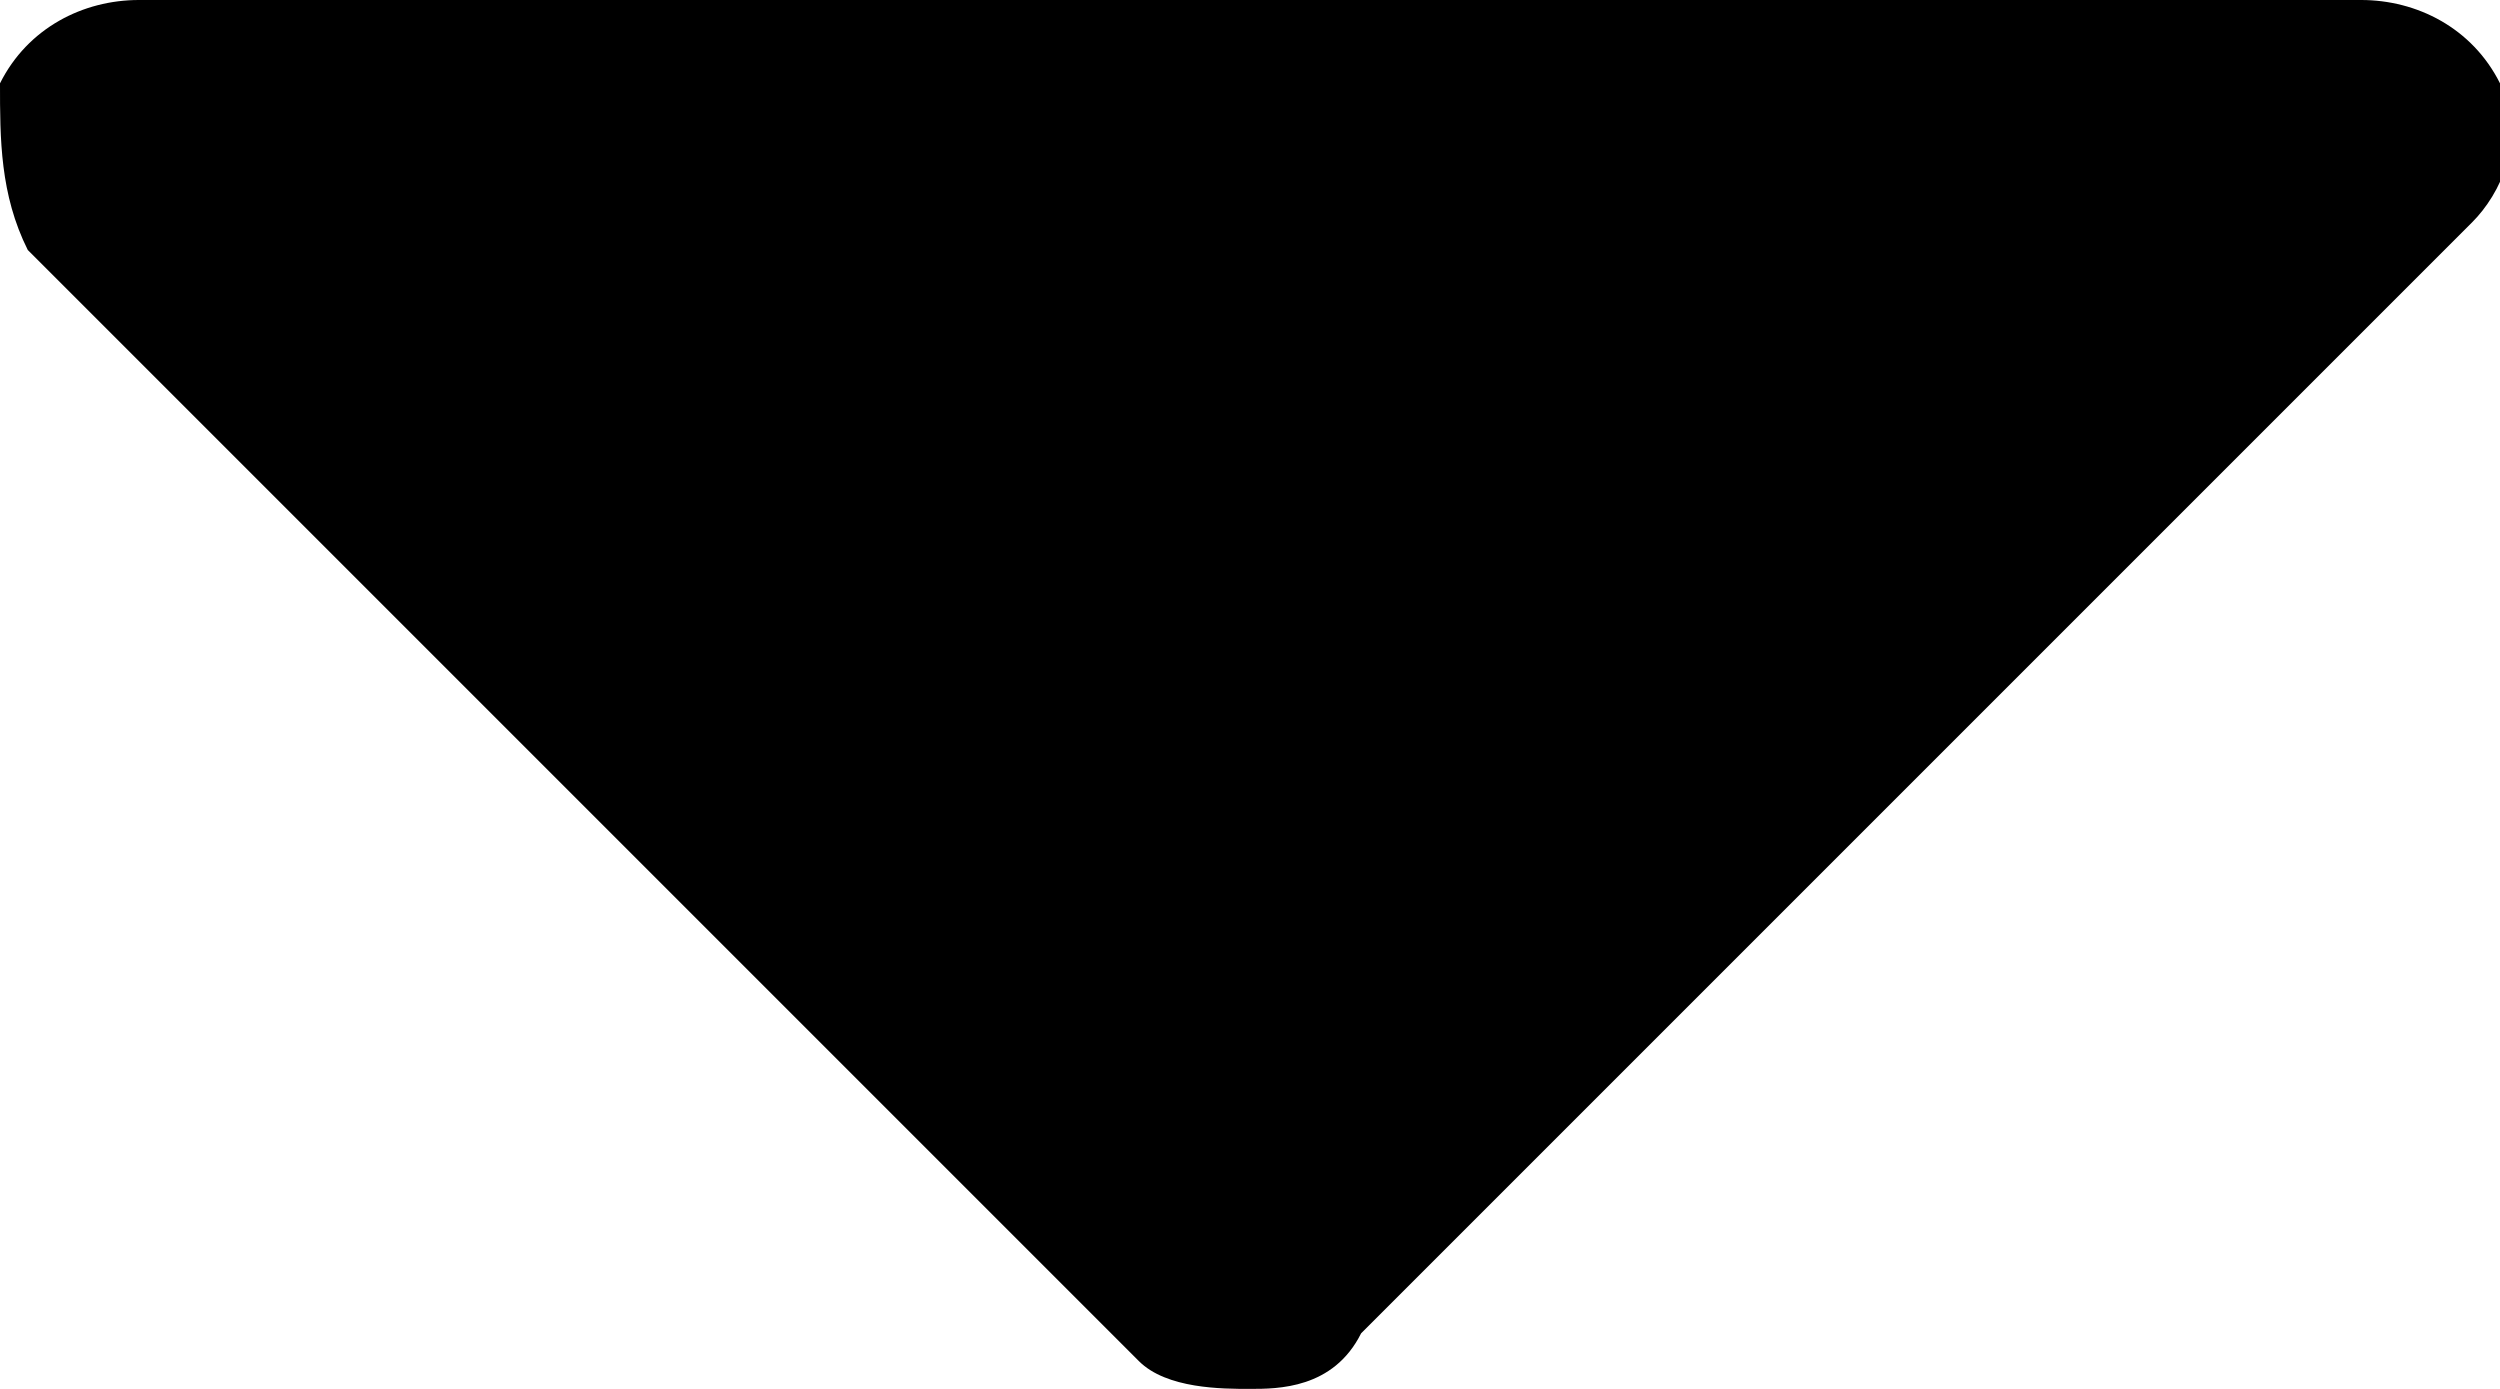 <svg version="1.1" baseProfile="tiny" id="Layer_1" xmlns="http://www.w3.org/2000/svg" xmlns:xlink="http://www.w3.org/1999/xlink"
	 x="0px" y="0px" viewBox="0 0 9 5" xml:space="preserve">
<path d="M4.5,5C4.4,5,4.2,5,4.1,4.9l-4-4C0,0.7,0,0.5,0,0.3C0.1,0.1,0.3,0,0.5,0h8C8.7,0,8.9,0.1,9,0.3s0,0.4-0.1,0.5l-4,4
	C4.8,5,4.6,5,4.5,5z"/>
</svg>
